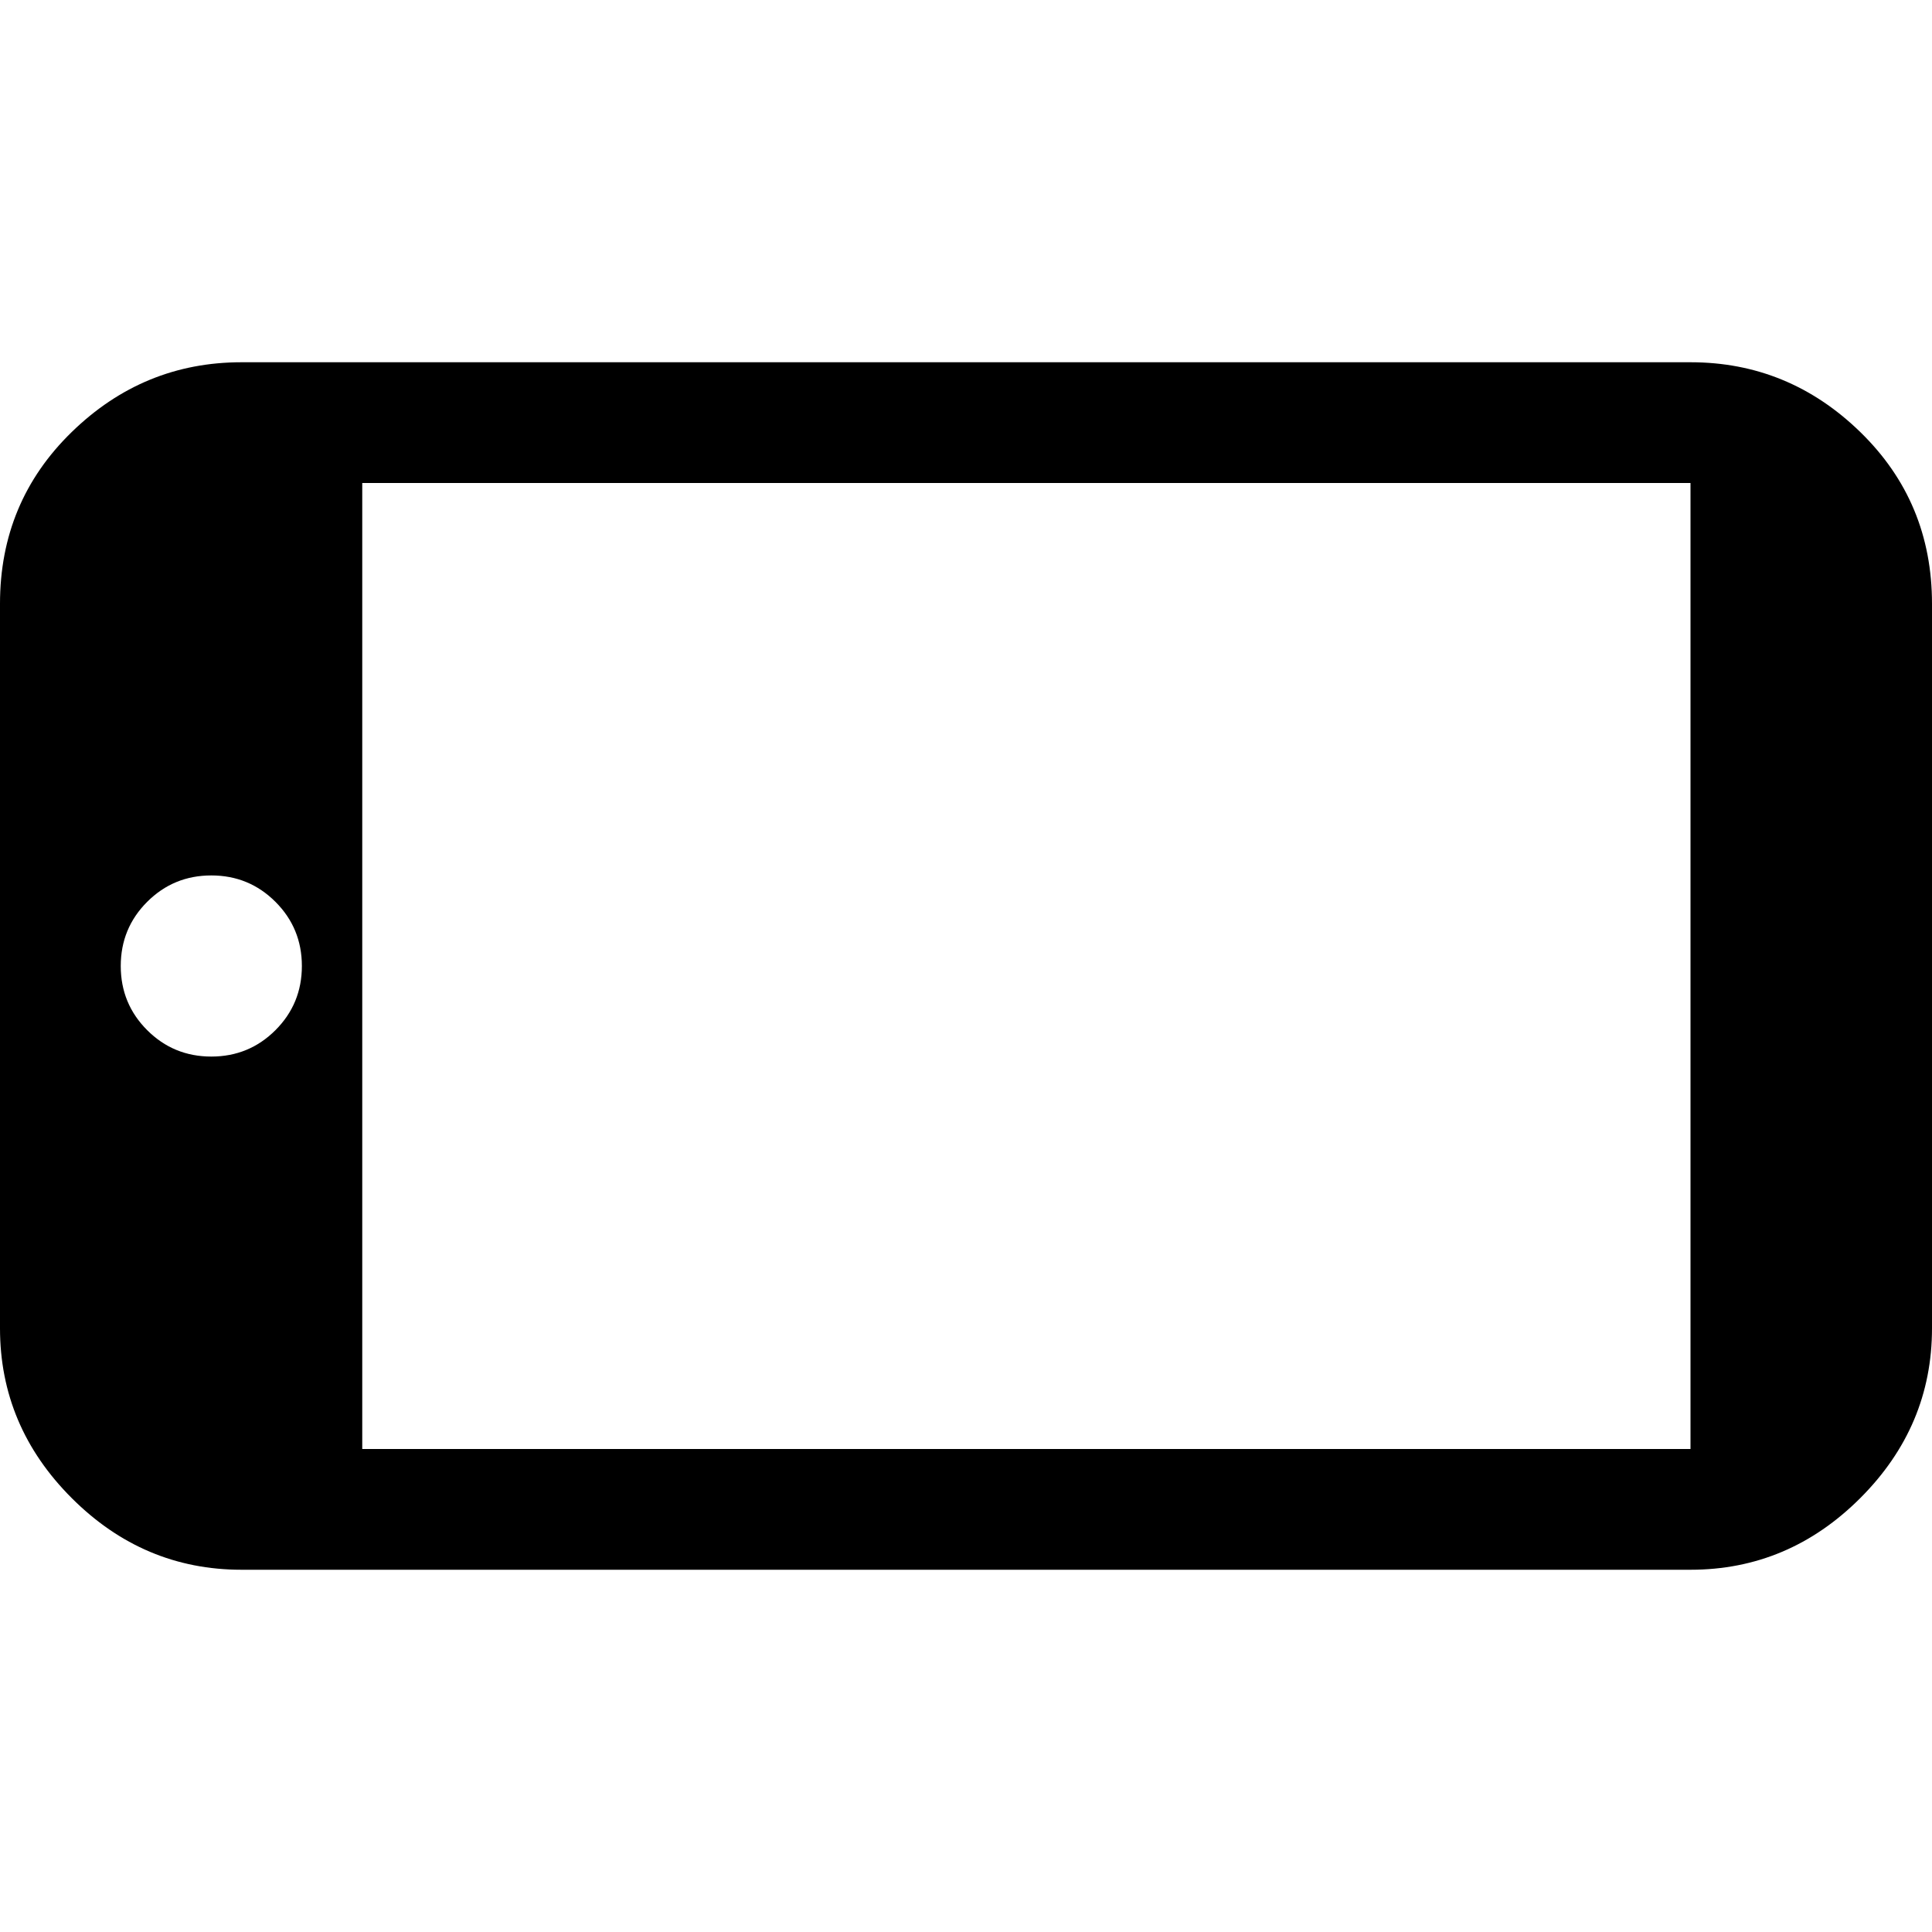 <svg xmlns="http://www.w3.org/2000/svg" viewBox="0 0 512 512">
	<path d="M448 96q26 0 45 18.5t19 45.5v192q0 26-19 45t-45 19H64q-26 0-45-19T0 352V160q0-27 19-45.5T64 96h384zM56 280q10 0 17-7t7-17-7-17-17-7-17 7-7 17 7 17 17 7zm392-152H96v256h352V128z"/>
</svg>